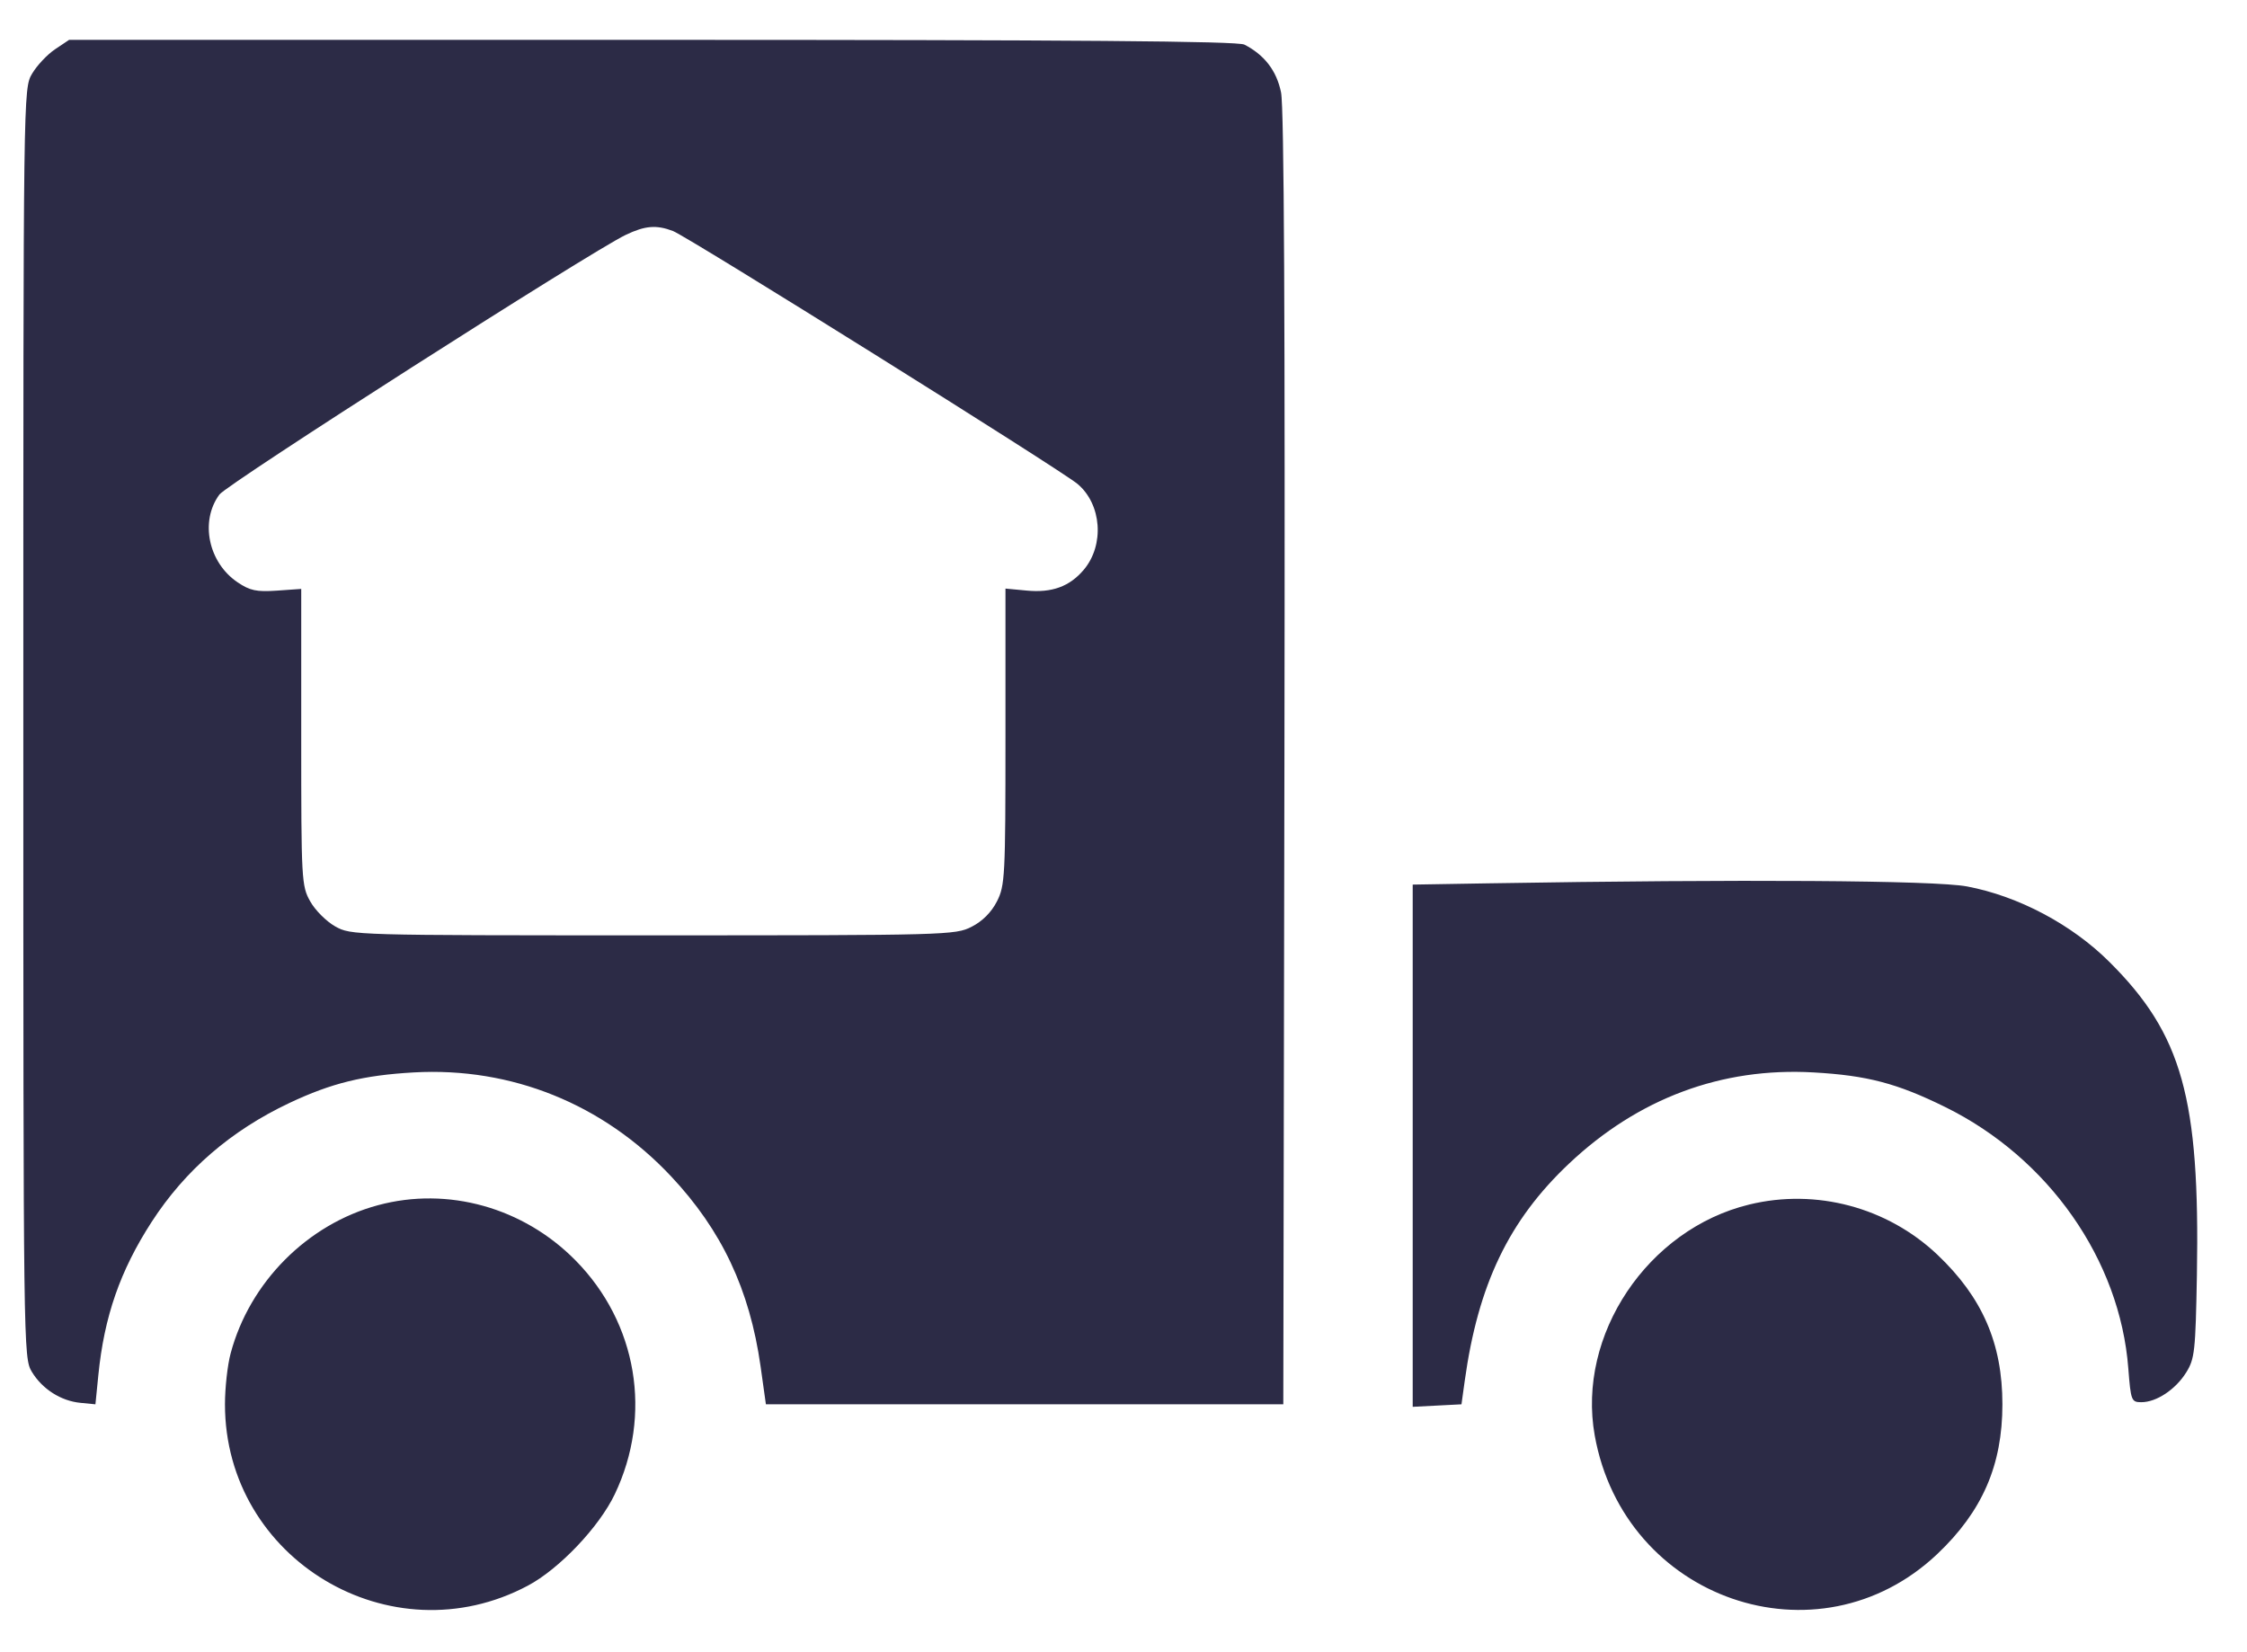 <?xml version="1.0" encoding="UTF-8" standalone="no"?><svg width='34' height='25' viewBox='0 0 34 25' fill='none' xmlns='http://www.w3.org/2000/svg'>
<path fill-rule='evenodd' clip-rule='evenodd' d='M0.831 0.747C0.713 0.827 0.557 0.993 0.485 1.116C0.353 1.34 0.353 1.373 0.353 10.942C0.353 20.429 0.355 20.545 0.481 20.756C0.639 21.018 0.922 21.199 1.22 21.227L1.444 21.249L1.488 20.808C1.576 19.922 1.818 19.226 2.294 18.49C2.801 17.706 3.496 17.106 4.382 16.688C5.016 16.389 5.5 16.27 6.261 16.227C7.738 16.144 9.125 16.704 10.153 17.798C10.921 18.616 11.343 19.511 11.508 20.671L11.589 21.249H15.504H19.418L19.435 11.488C19.446 4.851 19.43 1.621 19.384 1.399C19.317 1.07 19.133 0.831 18.829 0.675C18.727 0.622 16.262 0.603 9.867 0.603H1.046L0.831 0.747ZM10.182 3.495C10.407 3.581 16.051 7.109 16.305 7.323C16.67 7.63 16.715 8.245 16.4 8.62C16.185 8.875 15.917 8.973 15.534 8.936L15.214 8.906V11.146C15.214 13.265 15.207 13.401 15.084 13.641C15.001 13.804 14.865 13.94 14.702 14.023C14.455 14.149 14.332 14.153 9.881 14.153C5.348 14.153 5.312 14.152 5.071 14.017C4.938 13.942 4.768 13.772 4.694 13.639C4.562 13.405 4.558 13.319 4.558 11.154V8.911L4.189 8.937C3.881 8.958 3.782 8.937 3.595 8.811C3.152 8.512 3.022 7.888 3.32 7.483C3.438 7.322 8.929 3.813 9.468 3.554C9.761 3.414 9.931 3.4 10.182 3.495ZM22.516 13.366L21.376 13.385V17.336V21.287L21.745 21.268L22.114 21.249L22.163 20.896C22.365 19.437 22.831 18.466 23.74 17.608C24.788 16.619 26.049 16.148 27.44 16.227C28.252 16.273 28.704 16.391 29.432 16.75C30.997 17.52 32.078 19.062 32.204 20.705C32.242 21.194 32.251 21.217 32.401 21.217C32.63 21.217 32.919 21.025 33.08 20.767C33.209 20.56 33.221 20.445 33.242 19.29C33.288 16.616 33.019 15.652 31.921 14.558C31.35 13.988 30.542 13.56 29.764 13.413C29.274 13.32 26.351 13.302 22.516 13.366ZM5.72 18.236C4.651 18.523 3.777 19.402 3.49 20.478C3.442 20.655 3.404 21.002 3.404 21.249C3.404 23.592 5.915 25.096 7.987 23.993C8.462 23.741 9.066 23.105 9.302 22.61C9.876 21.408 9.643 20.019 8.708 19.071C7.92 18.271 6.777 17.951 5.72 18.236ZM26.469 18.226C24.93 18.599 23.859 20.2 24.13 21.719C24.574 24.205 27.509 25.221 29.313 23.515C29.995 22.869 30.299 22.171 30.299 21.249C30.299 20.327 29.995 19.629 29.313 18.983C28.555 18.267 27.48 17.98 26.469 18.226Z' fill='#2C2B46'/>
</svg>
